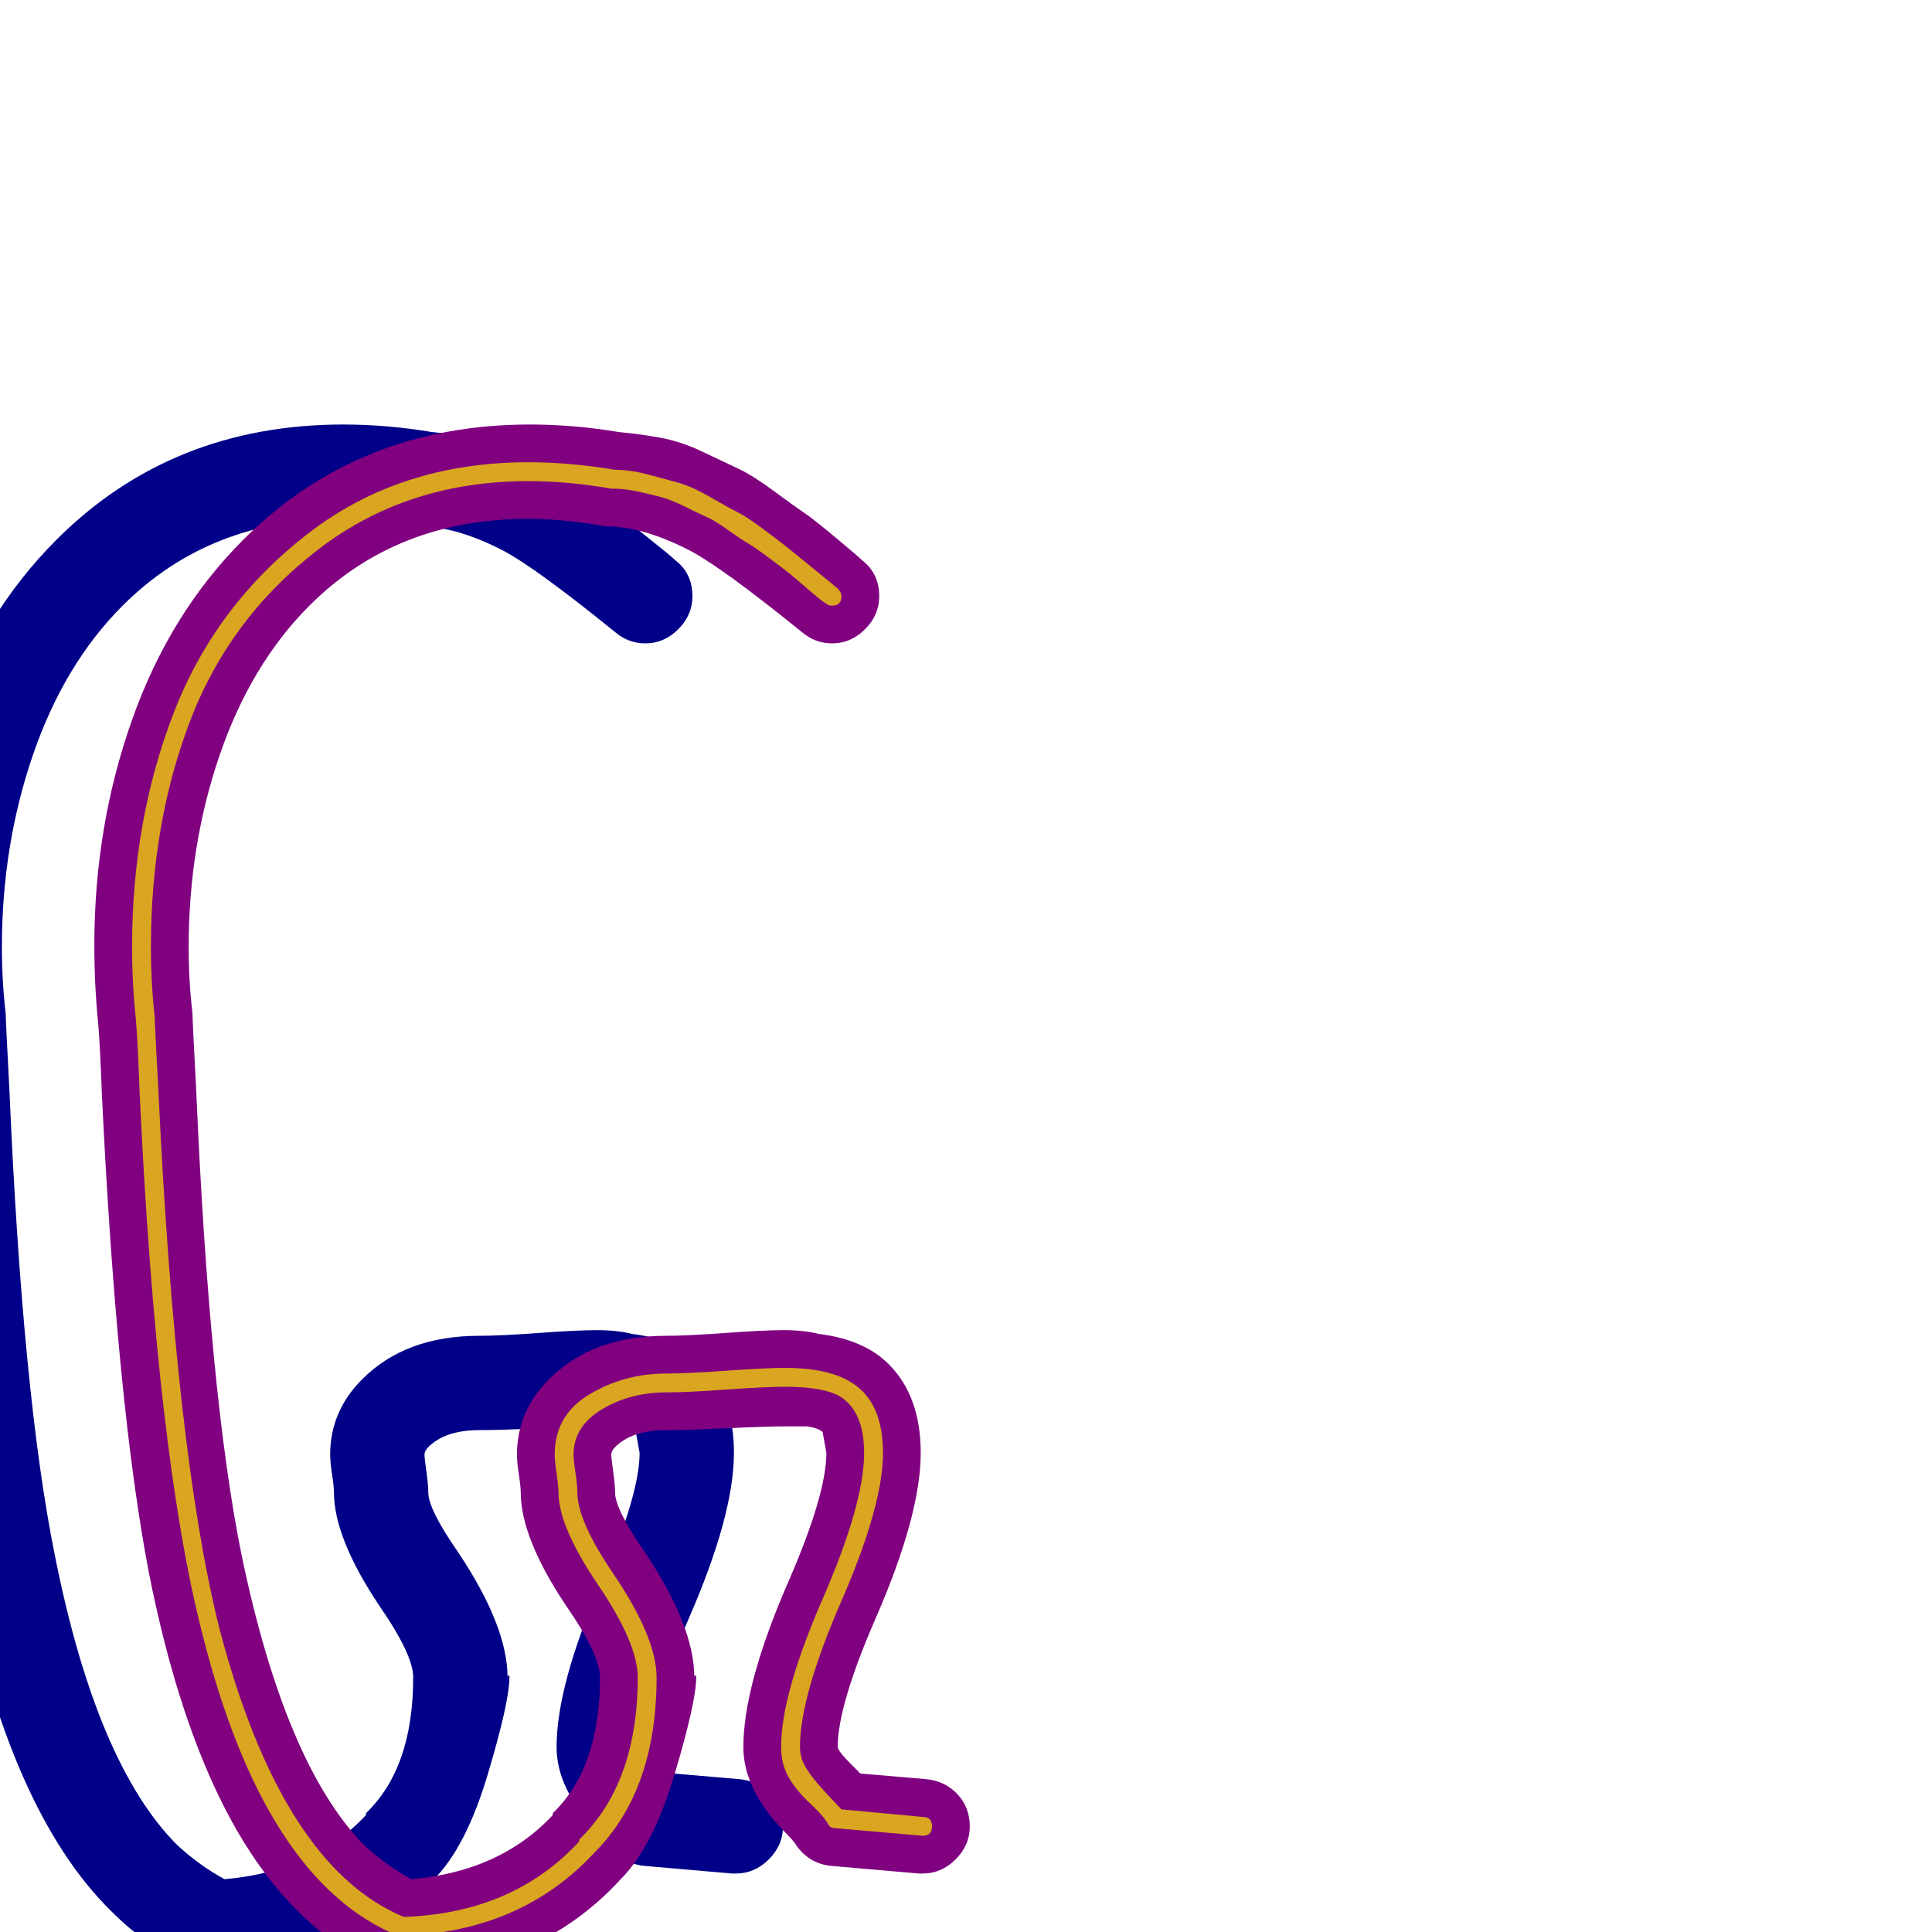 <svg xmlns="http://www.w3.org/2000/svg" viewBox="0 -1024 1024 1024">
	<path fill="#000088" d="M227 -233Q227 -224 243 -201Q269 -162 269 -135Q269 -136 269.5 -136Q270 -136 270 -135Q270 -122 258.5 -83.5Q247 -45 230 -28Q186 20 115 22Q114 22 114 22Q109 22 105 20Q80 10 59 -11Q5 -64 -20 -190Q-37 -278 -45 -444Q-46 -471 -47 -482Q-49 -502 -49 -523Q-49 -586 -29 -642.5Q-9 -699 30 -738Q91 -799 182 -799Q205 -799 229 -795Q240 -794 251 -792Q262 -790 273.5 -784.5Q285 -779 292.5 -775.5Q300 -772 311.5 -763.5Q323 -755 327 -752Q331 -749 343.5 -739Q356 -729 358 -727Q367 -720 367 -708Q367 -698 359.5 -690.5Q352 -683 342 -683Q333 -683 326 -689Q284 -723 267 -732Q244 -744 225 -745Q223 -745 222 -745Q200 -749 181 -749Q111 -749 65 -703Q34 -672 17.5 -624Q1 -576 1 -522Q1 -504 3 -487Q3 -484 5 -446Q12 -284 29 -200Q51 -89 94 -46Q106 -35 119 -28Q166 -32 194 -62Q194 -62 194 -63Q219 -87 219 -135Q219 -147 201 -173Q177 -209 177 -233Q177 -236 176 -242.5Q175 -249 175 -253Q175 -276 192 -293Q215 -316 254 -316Q265 -316 285.5 -317.5Q306 -319 316.5 -319Q327 -319 335 -317Q359 -314 372 -301Q389 -284 389 -254Q389 -221 365 -166Q345 -120 345 -98Q345 -96 353 -88Q356 -85 357 -84L392 -81Q402 -80 408.5 -73Q415 -66 415 -56Q415 -46 407.5 -38.5Q400 -31 390 -31Q389 -31 388 -31L342 -35Q330 -36 323 -46Q322 -48 316 -54Q295 -76 295 -98Q295 -131 319 -186Q339 -232 339 -254L337 -265Q335 -267 329 -268Q324 -268 317 -268Q307 -268 286 -267Q265 -266 254 -266Q236 -266 227 -257Q225 -255 225 -253Q225 -251 226 -244Q227 -237 227 -233Z"/>
	<path fill="#800080" d="M326 -233Q326 -224 342 -201Q368 -162 368 -135Q368 -136 368.5 -136Q369 -136 369 -135Q369 -122 357.5 -83.5Q346 -45 329 -28Q285 20 214 22Q213 22 213 22Q208 22 204 20Q179 10 158 -11Q104 -64 79 -190Q62 -278 54 -444Q53 -471 52 -482Q50 -502 50 -523Q50 -586 70 -642.5Q90 -699 129 -738Q190 -799 281 -799Q304 -799 328 -795Q339 -794 350 -792Q361 -790 372.5 -784.5Q384 -779 391.5 -775.5Q399 -772 410.5 -763.5Q422 -755 426.5 -752Q431 -749 443 -739Q455 -729 457 -727Q466 -720 466 -708Q466 -698 458.5 -690.5Q451 -683 441 -683Q432 -683 425 -689Q383 -723 366 -732Q343 -744 324 -745Q322 -745 321 -745Q299 -749 280 -749Q210 -749 164 -703Q133 -672 116.5 -624Q100 -576 100 -522Q100 -504 102 -487Q102 -484 104 -446Q111 -284 128 -200Q151 -89 193 -46Q205 -35 218 -28Q265 -32 293 -62Q293 -62 293 -63Q318 -87 318 -135Q318 -147 300 -173Q276 -209 276 -233Q276 -236 275 -242.5Q274 -249 274 -253Q274 -276 291 -293Q314 -316 353 -316Q364 -316 384.5 -317.5Q405 -319 415.5 -319Q426 -319 434 -317Q458 -314 471 -301Q488 -284 488 -254Q488 -221 464 -166Q444 -120 444 -98Q444 -96 452 -88Q455 -85 456 -84L491 -81Q501 -80 507.5 -73Q514 -66 514 -56Q514 -46 506.5 -38.5Q499 -31 489 -31Q488 -31 487 -31L441 -35Q429 -36 422 -46Q421 -48 415 -54Q394 -76 394 -98Q394 -131 418 -186Q438 -232 438 -254L436 -265Q434 -267 428 -268Q423 -268 416 -268Q407 -268 385.5 -267Q364 -266 353 -266Q335 -266 326 -257Q324 -255 324 -253Q324 -251 325 -244Q326 -237 326 -233Z"/>
	<path fill="#daa520" d="M304 -253Q304 -250 305 -243.5Q306 -237 306 -233Q306 -218 325 -190Q348 -156 348 -135Q348 -75 315 -42Q276 0 213 2Q212 2 211 2Q140 -27 107 -159Q83 -253 74 -445Q73 -472 72 -484Q70 -503 70 -522Q70 -589 92 -646Q114 -703 163 -741Q212 -779 280 -779Q302 -779 326 -775Q334 -775 343.5 -772.5Q353 -770 360 -768Q367 -766 376.5 -760.5Q386 -755 391 -752.5Q396 -750 406 -742.5Q416 -735 419 -732.5Q422 -730 432.5 -721.5Q443 -713 444 -712Q446 -710 446 -708Q446 -703 441 -703Q439 -703 438 -704Q436 -705 428.5 -711.5Q421 -718 418.5 -720Q416 -722 408 -728Q400 -734 396.5 -736Q393 -738 386 -743Q379 -748 374.5 -750Q370 -752 363 -755.5Q356 -759 350.5 -760.5Q345 -762 338 -763.5Q331 -765 325 -765Q324 -765 324 -765Q301 -769 280 -769Q216 -769 169 -733Q122 -697 101 -642.5Q80 -588 80 -522Q80 -503 82 -485Q82 -482 84 -445Q93 -255 116 -162Q149 -35 214 -8Q272 -10 307 -48V-49Q338 -79 338 -135Q338 -153 317 -184Q296 -215 296 -233Q296 -236 295 -243Q294 -250 294 -253Q294 -274 312.5 -285Q331 -296 353 -296Q364 -296 385 -297.5Q406 -299 416 -299Q438 -299 450 -292Q468 -282 468 -254Q468 -226 446 -175.5Q424 -125 424 -98Q424 -92 427.5 -86.5Q431 -81 437.5 -74Q444 -67 446 -65L489 -61Q494 -61 494 -56Q494 -51 489 -51L443 -55Q440 -55 439 -57Q437 -61 429.5 -68Q422 -75 418 -82Q414 -89 414 -98Q414 -126 436 -176.5Q458 -227 458 -254Q458 -276 445 -284Q436 -289 416 -289Q406 -289 385 -287.5Q364 -286 353 -286Q334 -286 319 -277Q304 -268 304 -253Z"/>
</svg>